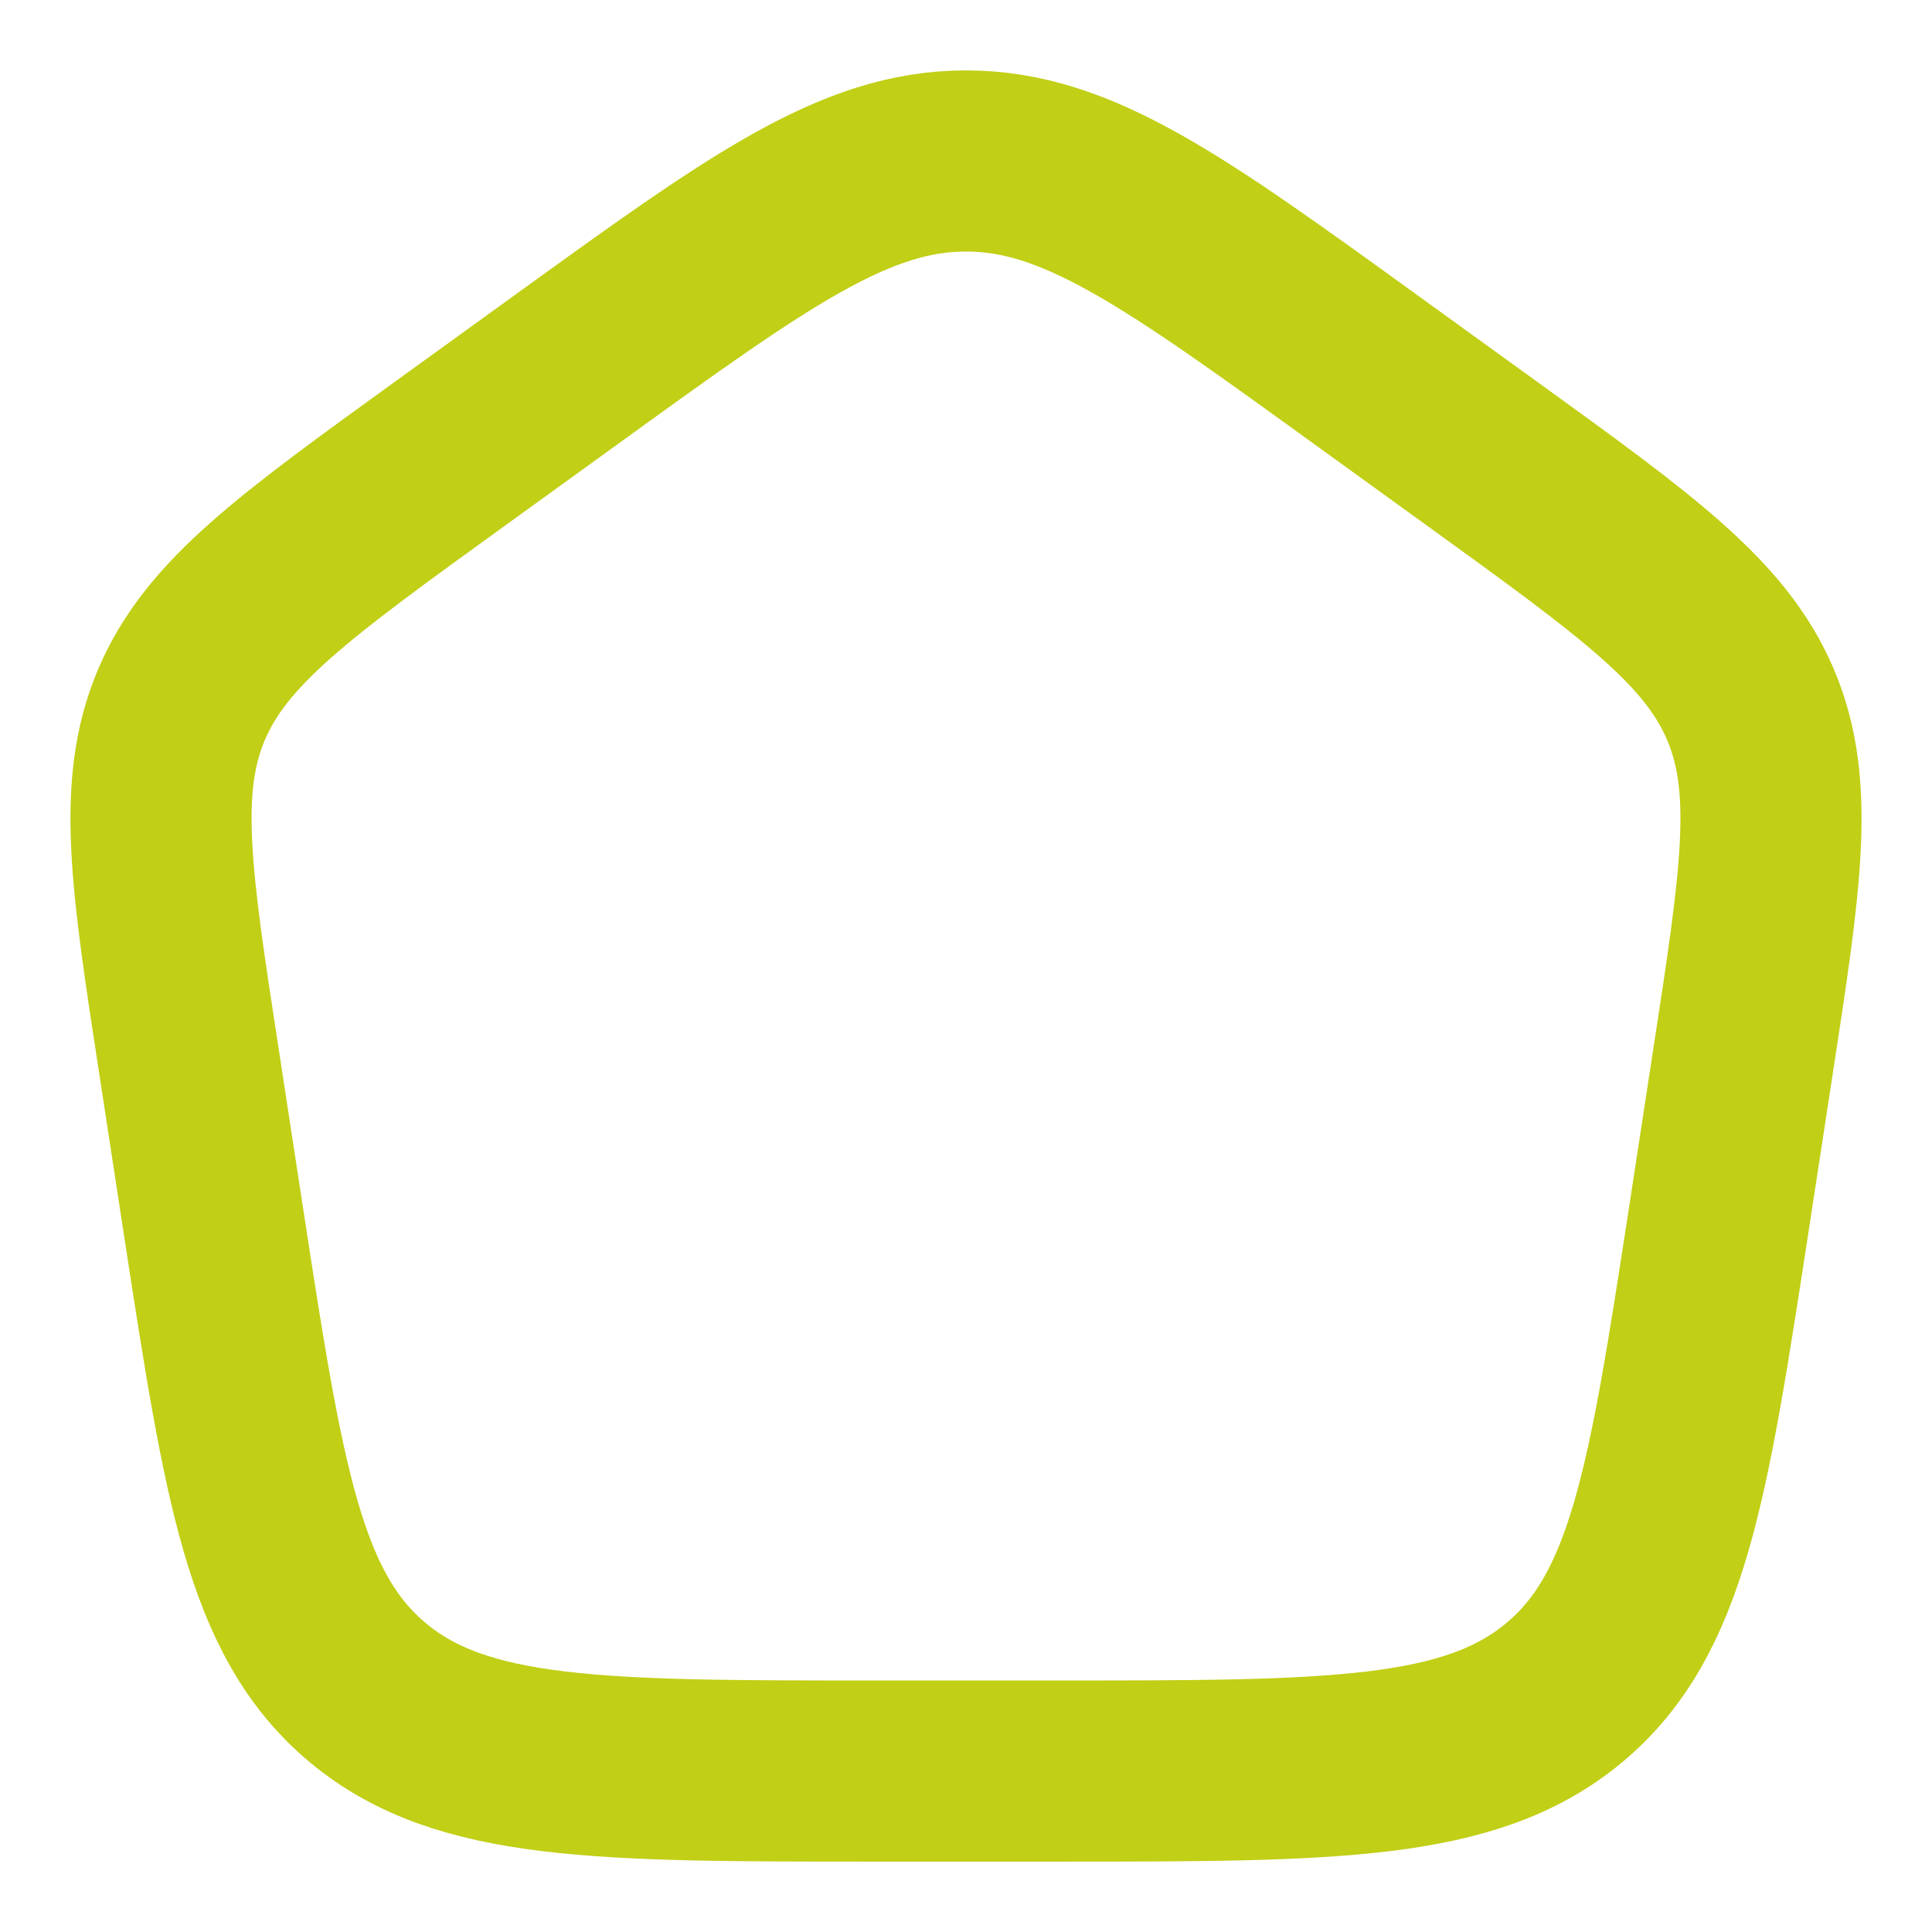 <svg width="16" height="16" viewBox="0 0 16 16" fill="none" xmlns="http://www.w3.org/2000/svg">
<path d="M1.568 8.809C1.332 7.277 1.215 6.512 1.504 5.833C1.794 5.154 2.436 4.69 3.721 3.761L4.681 3.067C6.279 1.911 7.078 1.333 8 1.333C8.922 1.333 9.721 1.911 11.319 3.067L12.279 3.761C13.564 4.69 14.206 5.154 14.496 5.833C14.785 6.512 14.668 7.277 14.432 8.809L14.232 10.115C13.898 12.286 13.731 13.371 12.953 14.019C12.174 14.667 11.036 14.667 8.759 14.667H7.241C4.964 14.667 3.826 14.667 3.047 14.019C2.269 13.371 2.102 12.286 1.768 10.115L1.568 8.809Z" stroke="#C1CF16" stroke-width="1.5" stroke-linejoin="round"/>
</svg>
